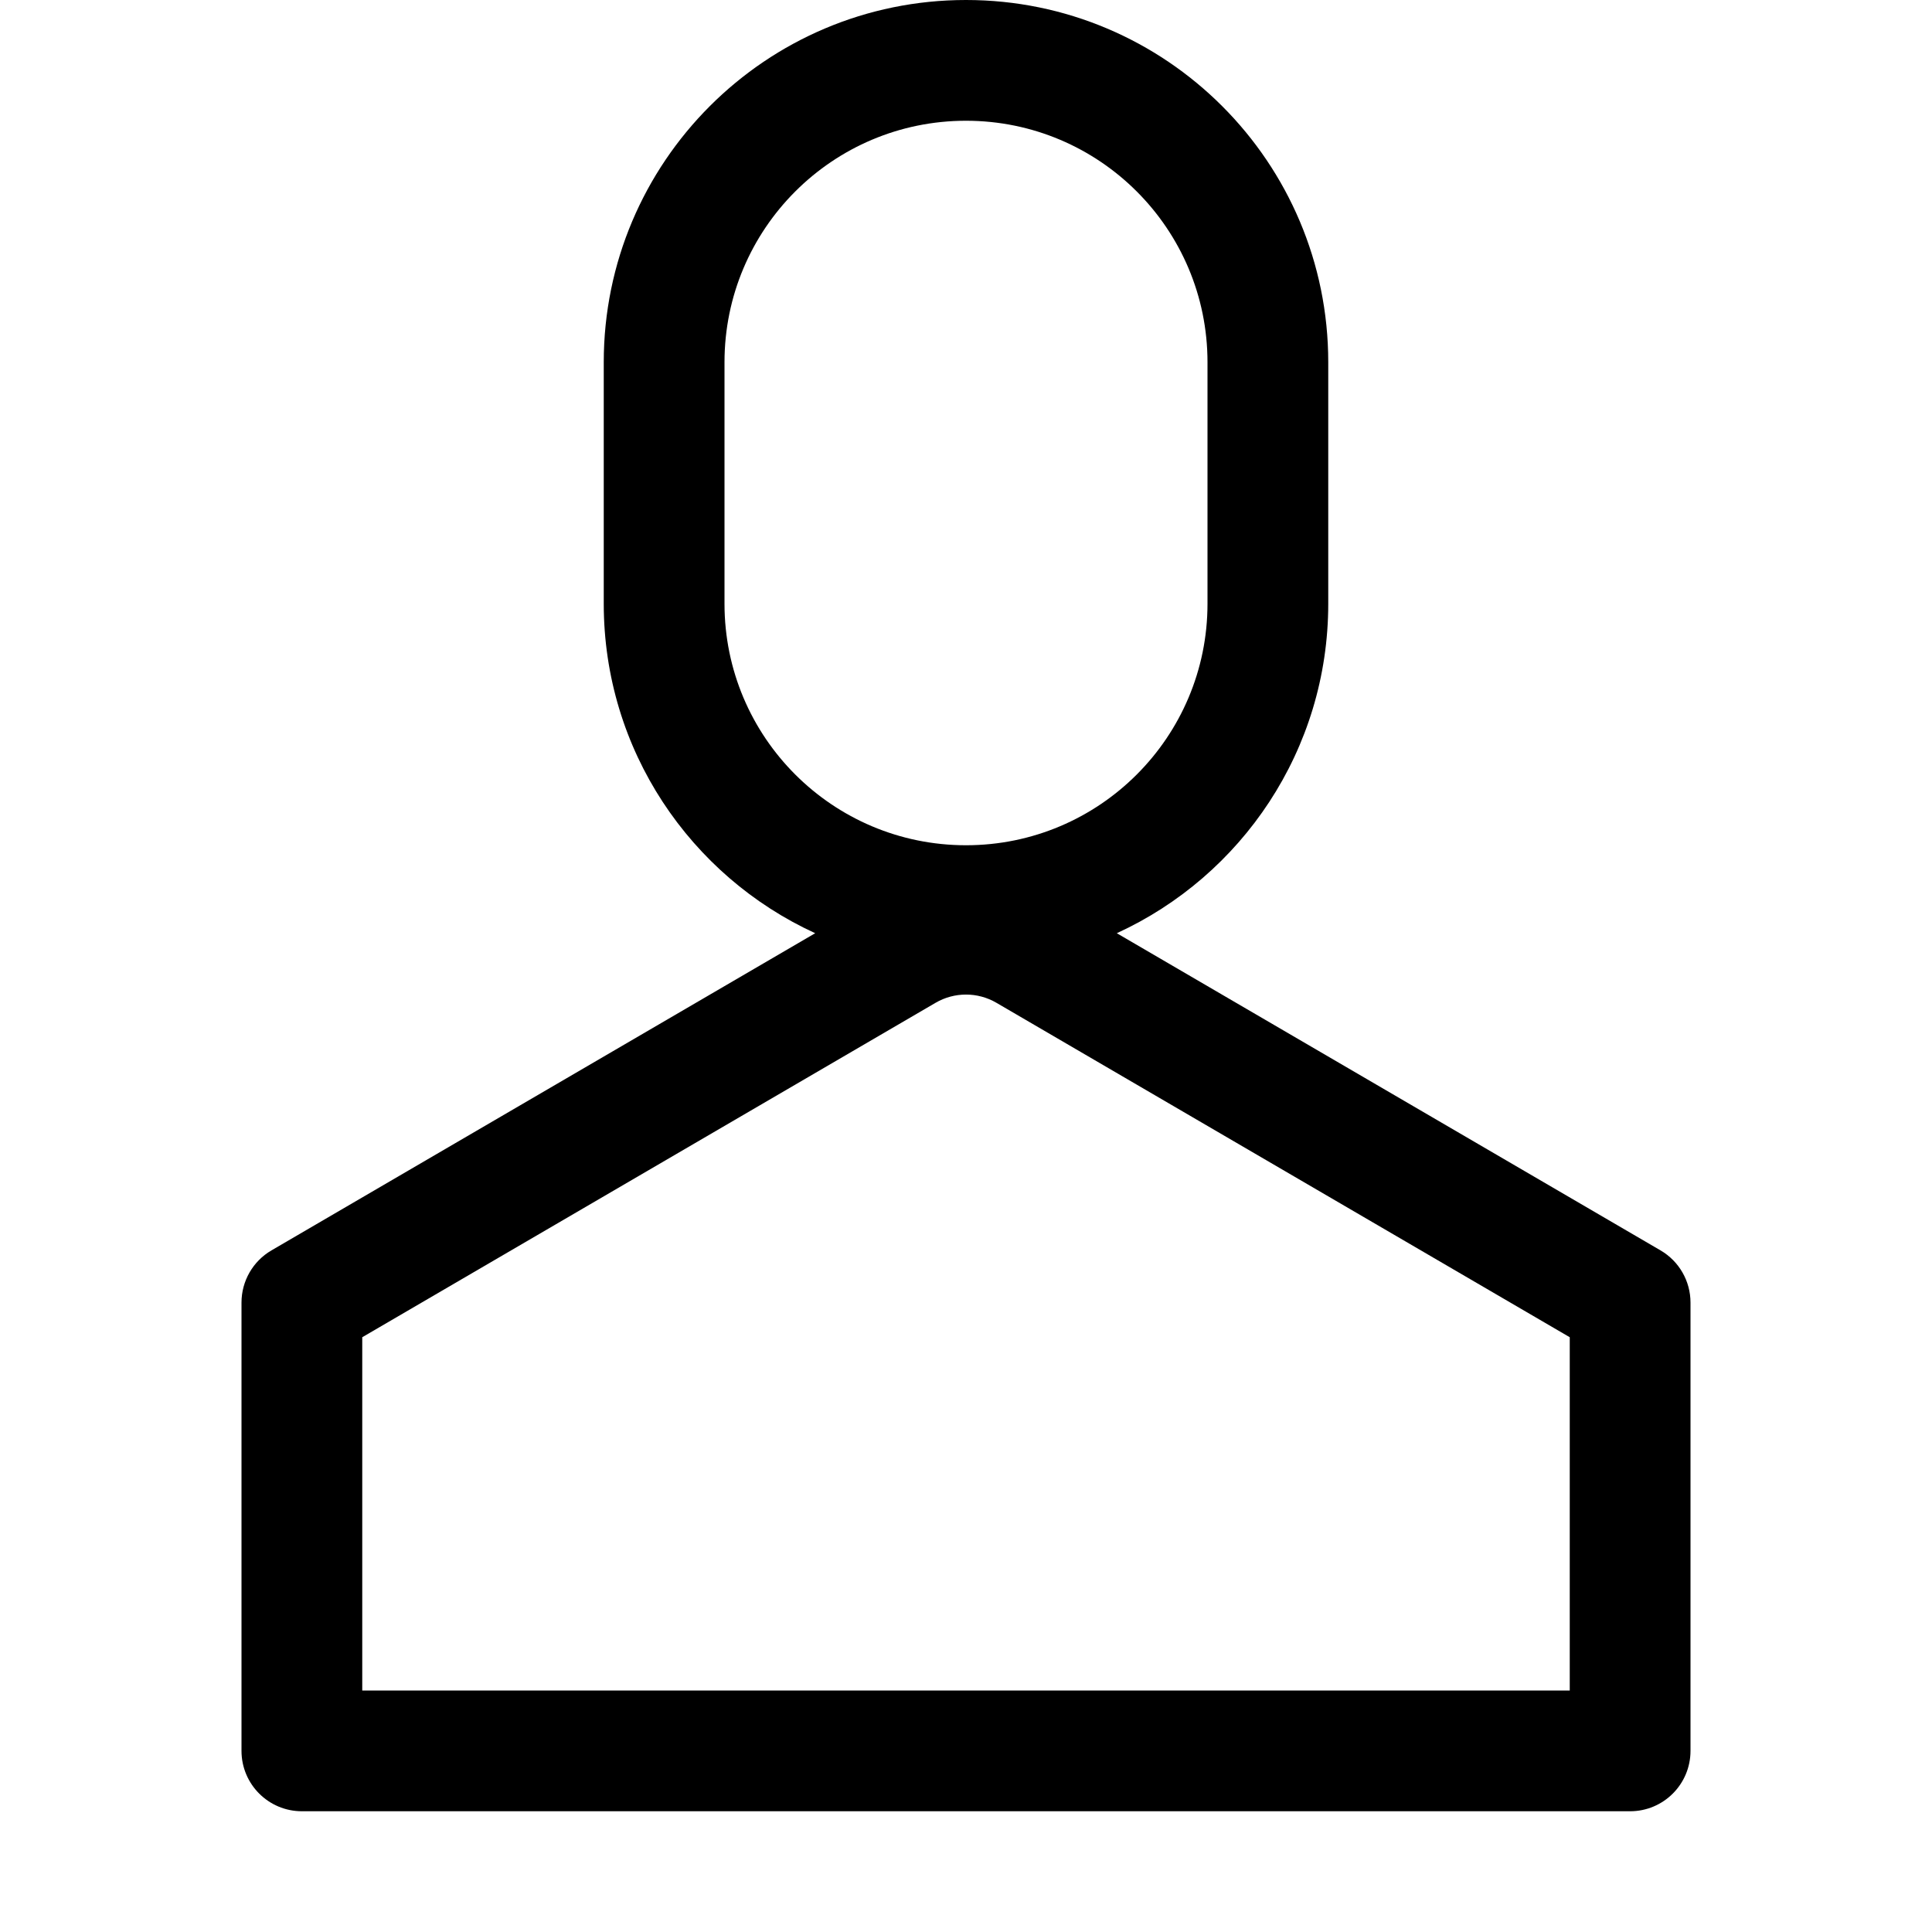 <?xml version="1.0" encoding="UTF-8"?>
<svg width="256px" height="256px" viewBox="0 0 256 256" version="1.1" xmlns="http://www.w3.org/2000/svg" xmlns:xlink="http://www.w3.org/1999/xlink">
    <!-- Generator: Sketch 52.6 (67491) - http://www.bohemiancoding.com/sketch -->
    <title>系统操作类/常用/用户/用户</title>
    <desc>Created with Sketch.</desc>
    <g id="系统操作类/常用/用户/用户" stroke="none" stroke-width="1" fill-rule="evenodd">
        <path d="M128,16 C110.327,16 96,30.327 96,48 L96,80 C96,97.673 110.327,112 128,112 C145.673,112 160,97.673 160,80 L160,48 C160,30.327 145.673,16 128,16 Z M220.031,165.685 C222.489,167.118 224,169.75 224,172.595 L224,232 C224,236.418 220.418,240 216,240 L40,240 C35.582,240 32,236.418 32,232 L32,172.595 C32,169.75 33.511,167.118 35.969,165.685 L108.018,123.656 C91.484,116.076 80,99.379 80,80 L80,48 C80,21.49 101.49,3.55271368e-15 128,0 C154.51,-5.32907052e-15 176,21.49 176,48 L176,80 C176,99.379 164.516,116.076 147.982,123.656 L220.031,165.685 Z M48,177.19 L48,224 L208,224 L208,177.19 L132.031,132.875 C129.54,131.422 126.46,131.422 123.969,132.875 L48,177.19 Z" id="Combined-Shape" fill-rule="nonzero"></path>
    </g>
</svg>

